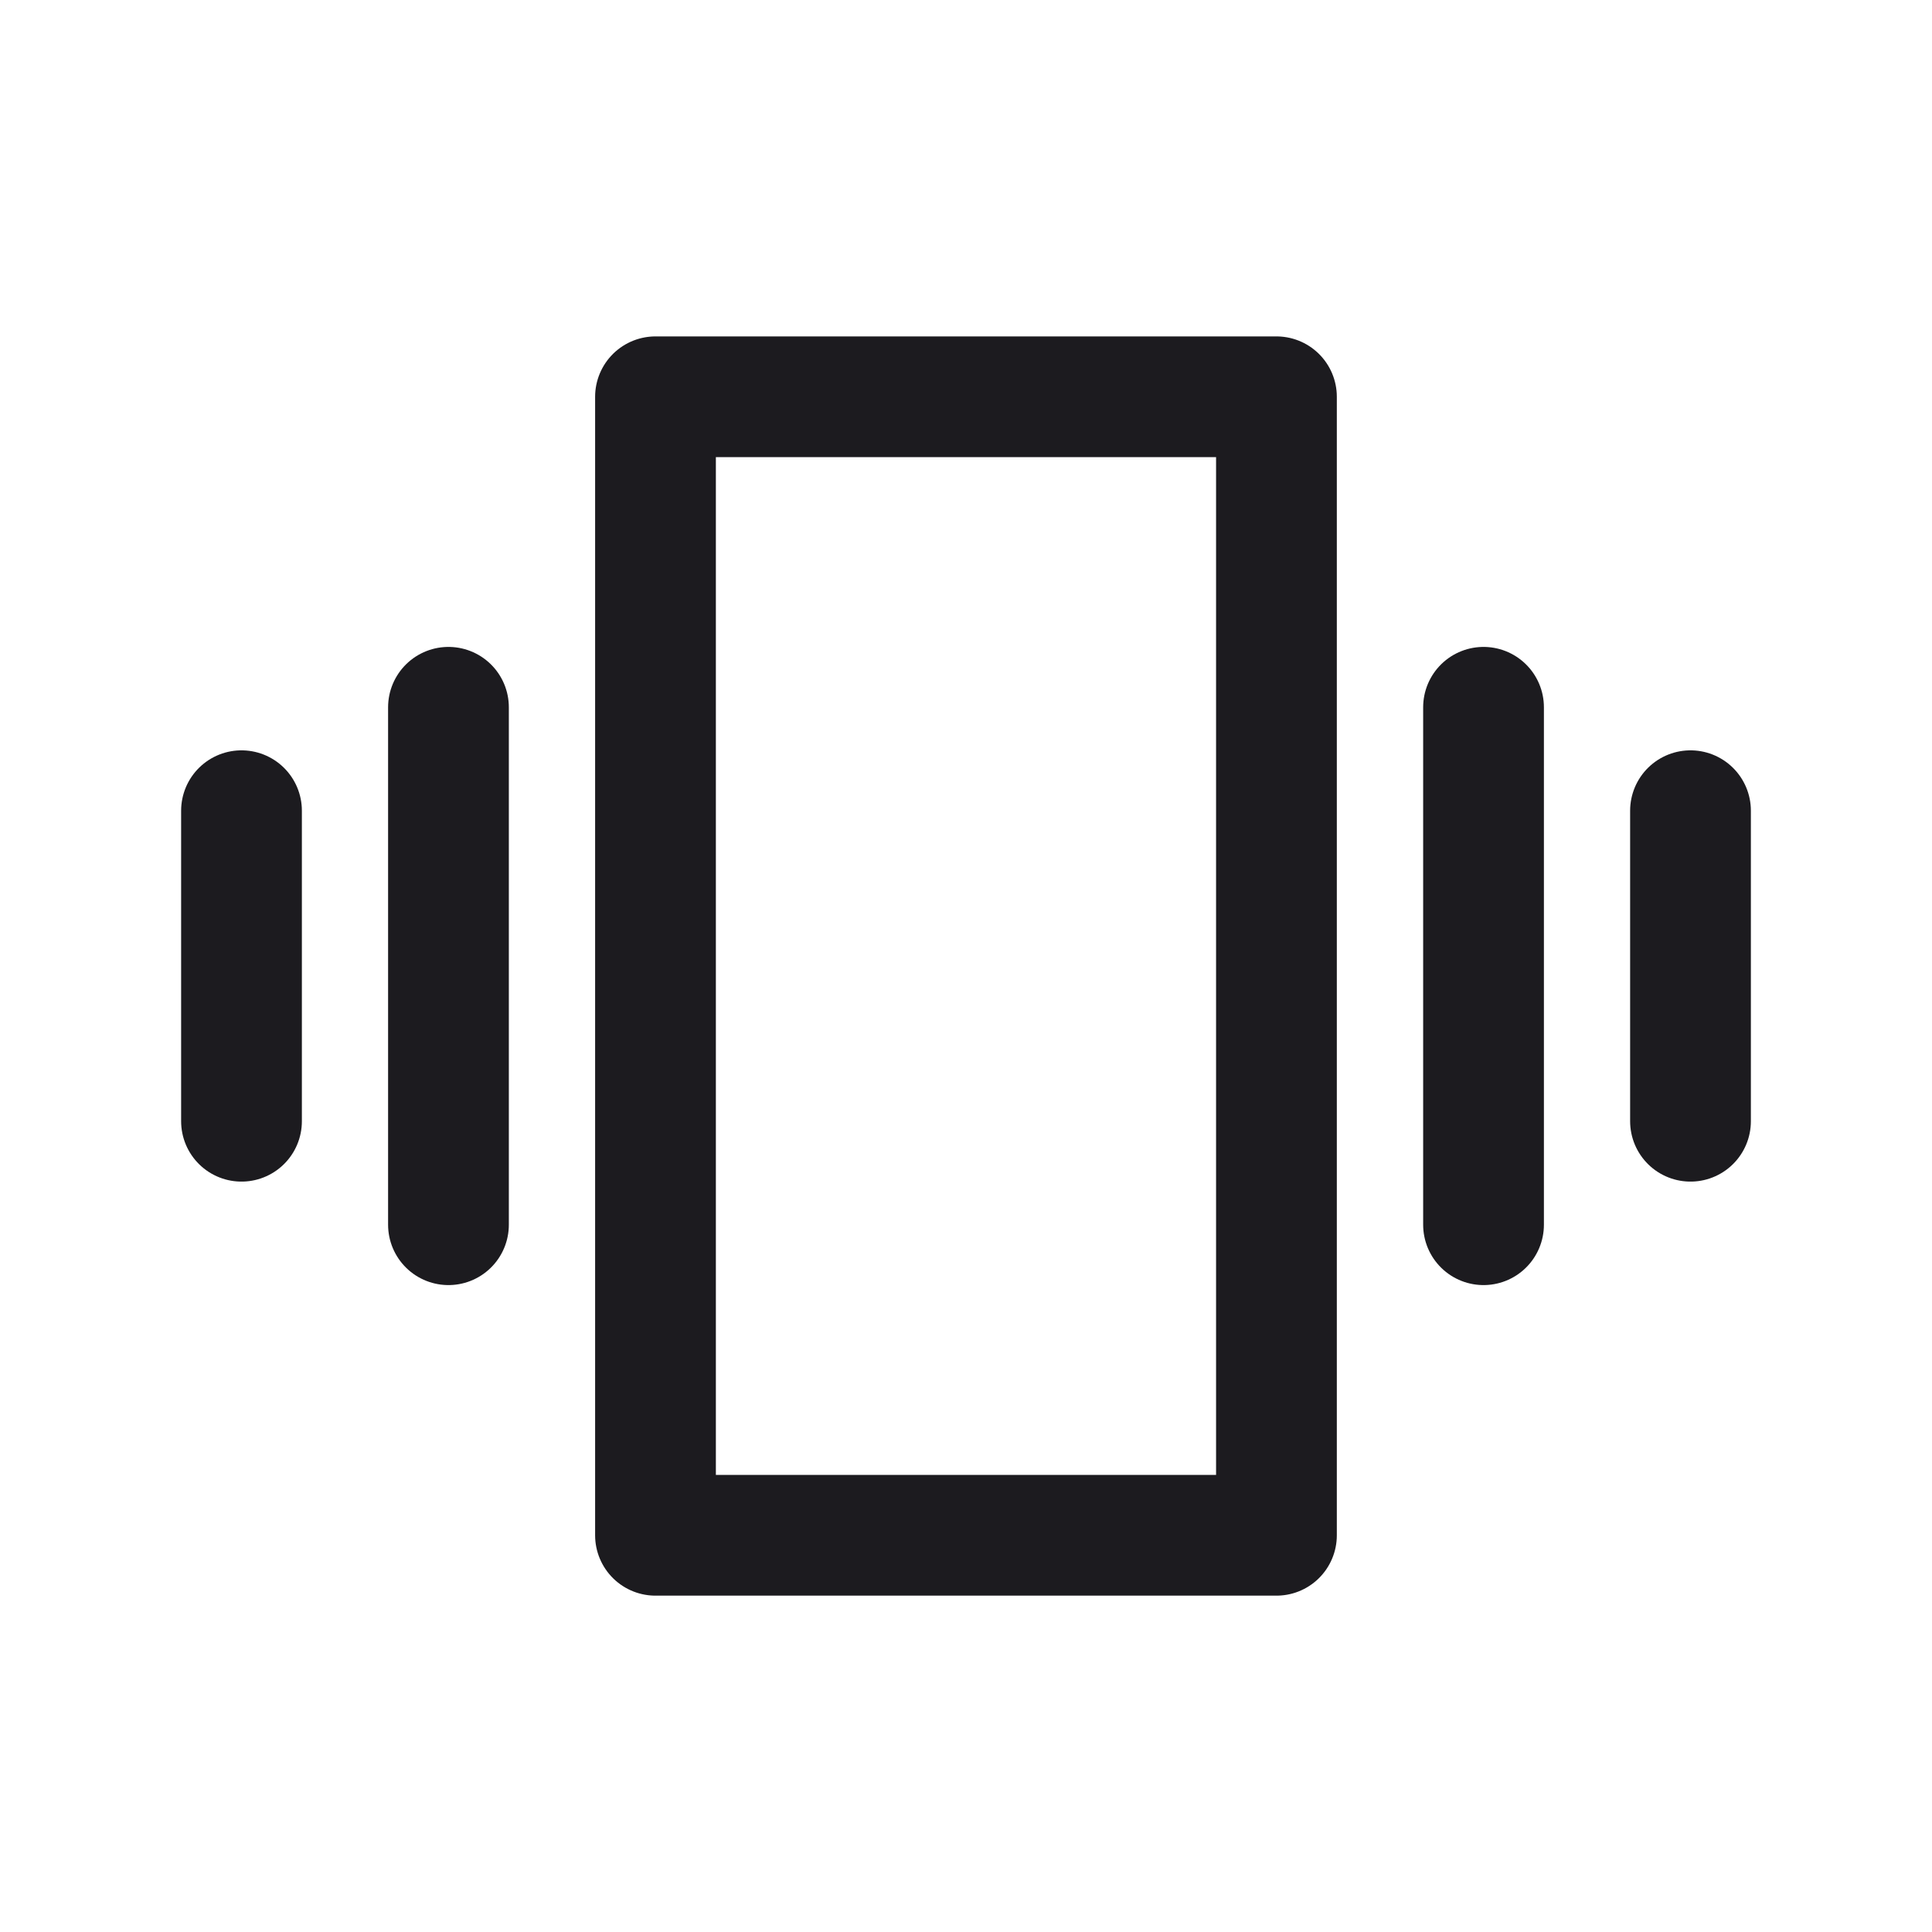 <svg width="32" height="32" fill="none" xmlns="http://www.w3.org/2000/svg"><path d="M24.572 11.715v8.57M28 13.428v5.143M7.428 11.715v8.57M4 13.428v5.143" stroke="#1C1B1F" stroke-width="2" stroke-linecap="round" stroke-linejoin="round"/><path d="M10.857 6.572h10.285v18.857H10.857V6.572Z" stroke="#1C1B1F" stroke-width="2" stroke-linejoin="round"/></svg>